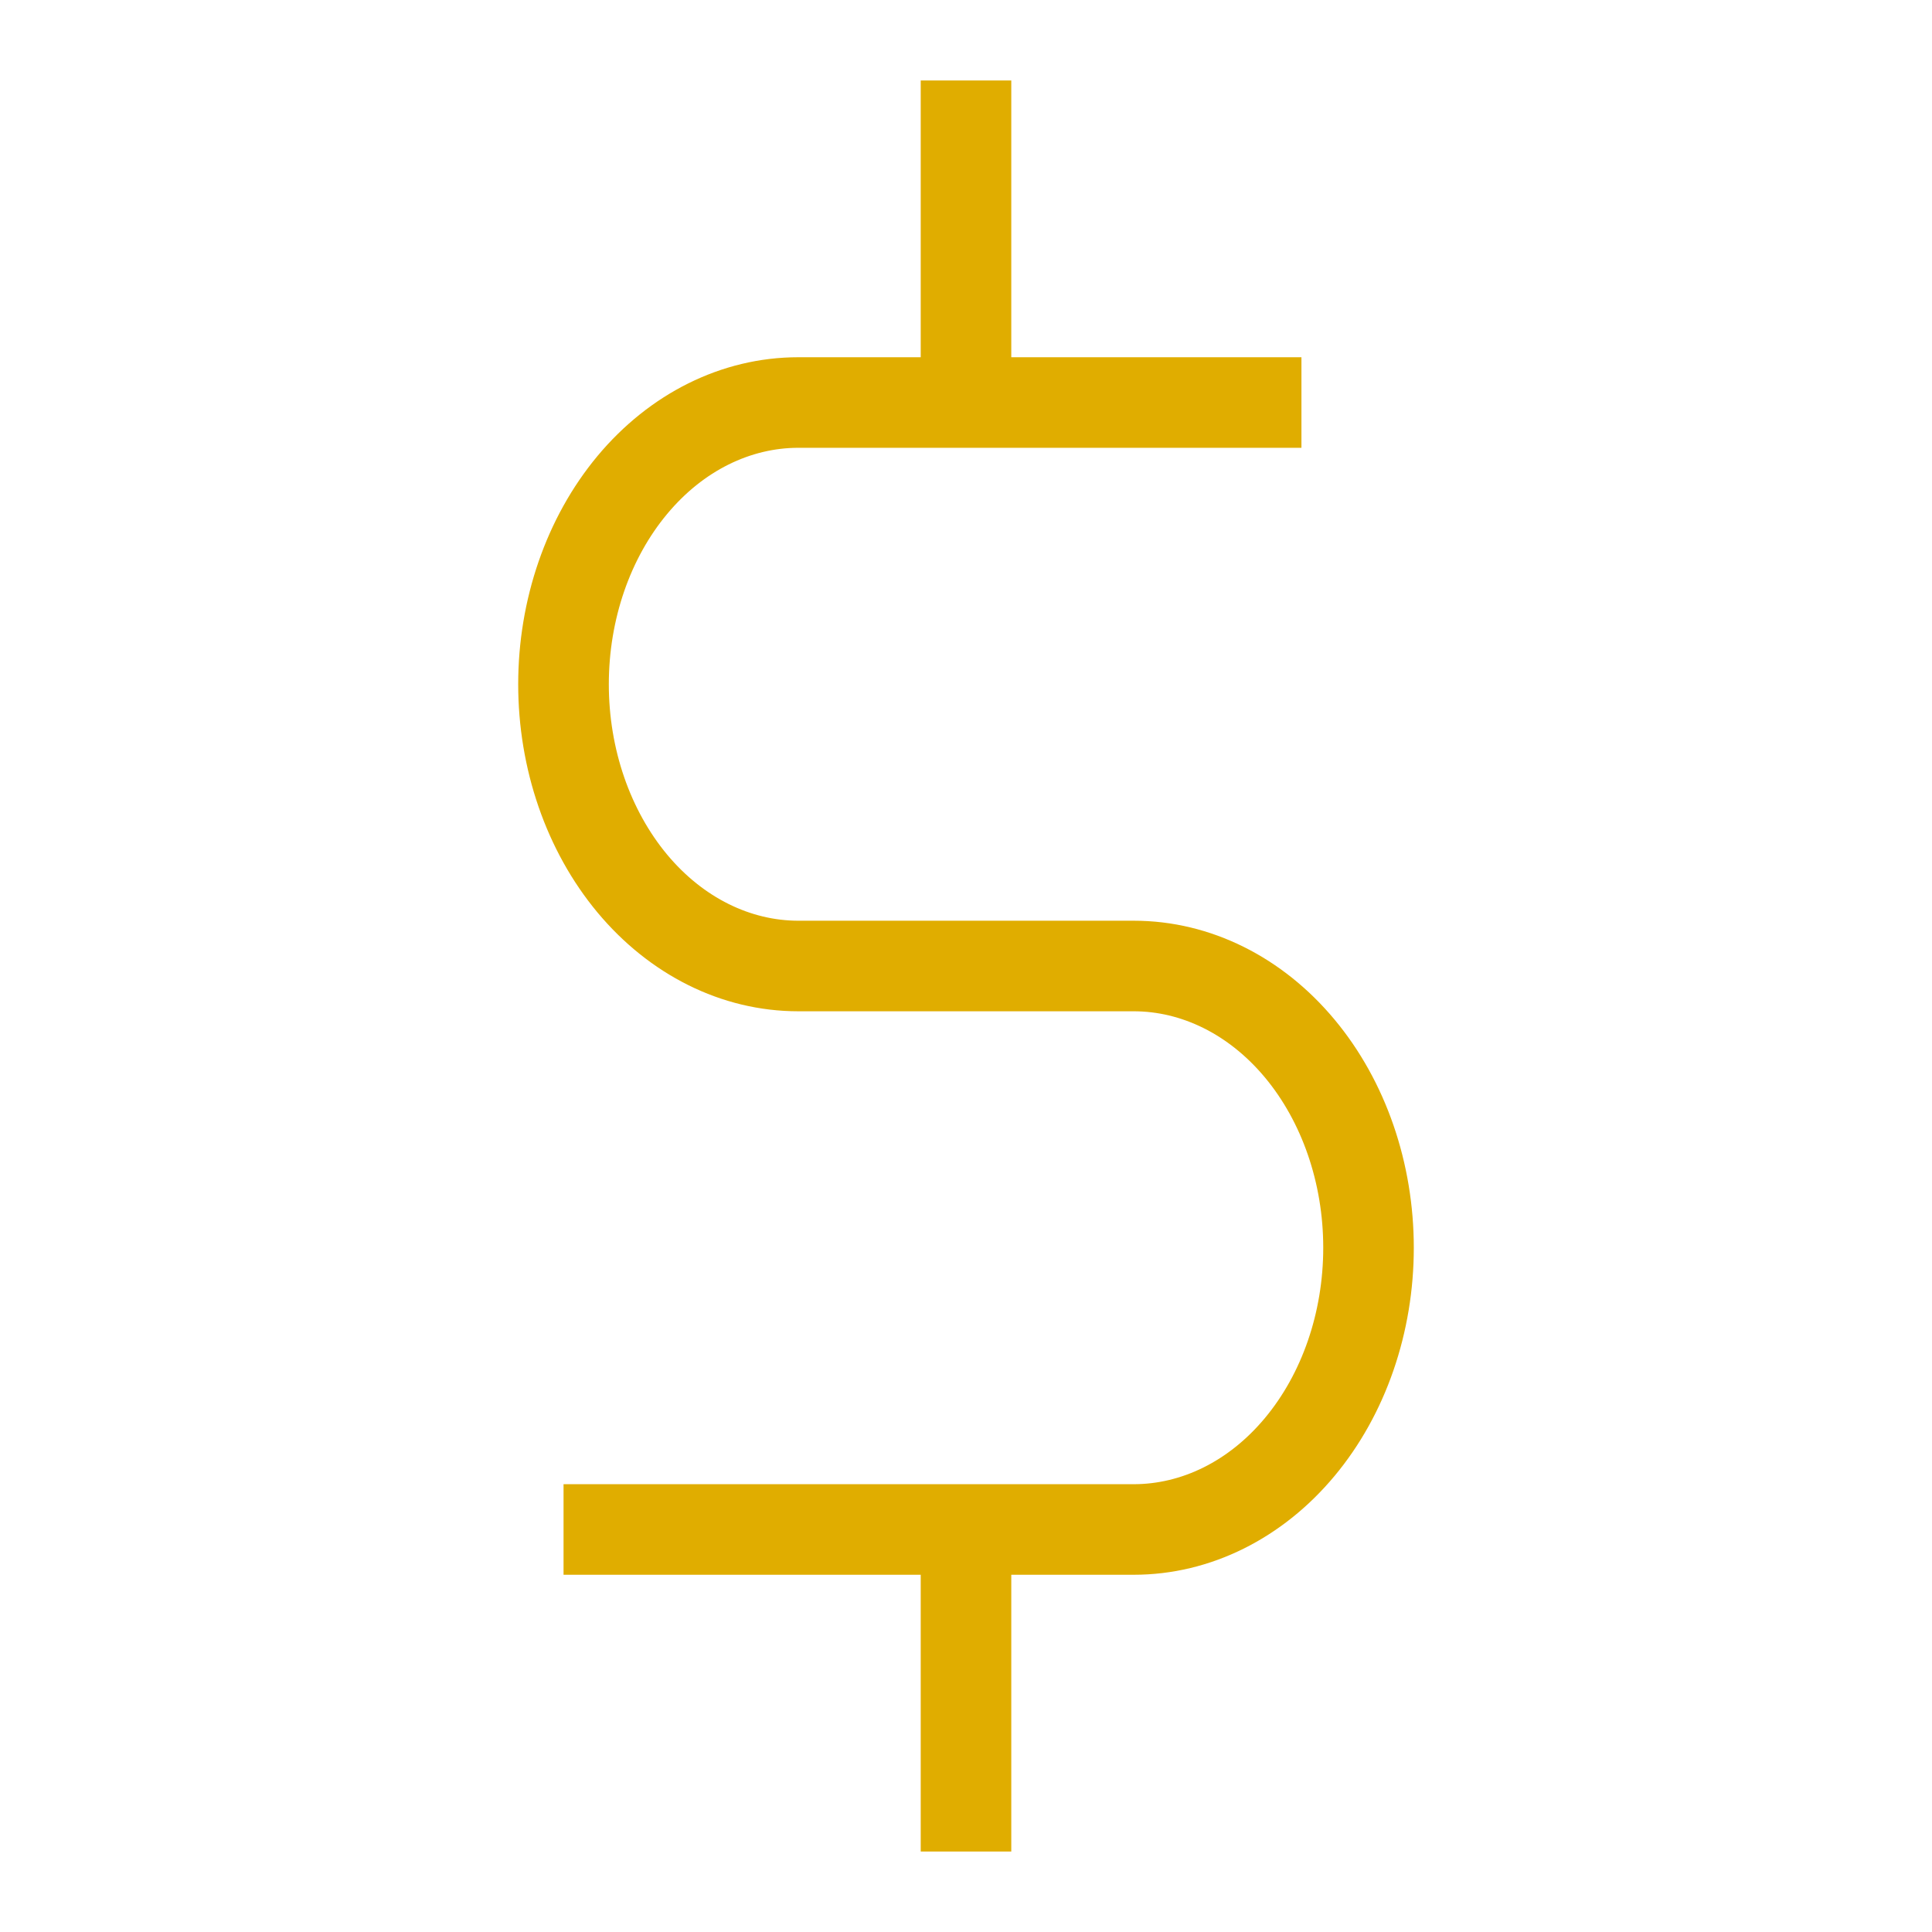 <svg width="32" height="32" viewBox="0 0 32 32" fill="none" xmlns="http://www.w3.org/2000/svg">
<path fill-rule="evenodd" clip-rule="evenodd" d="M15.25 5.917V1.333H16.75V5.917H21.556V7.417H13.222C12.439 7.417 11.652 7.789 11.049 8.514C10.442 9.242 10.084 10.254 10.084 11.334C10.084 12.412 10.442 13.424 11.049 14.154C11.652 14.877 12.439 15.25 13.222 15.25H18.778C20.057 15.25 21.249 15.86 22.104 16.887C22.956 17.909 23.417 19.27 23.417 20.667C23.417 22.064 22.956 23.425 22.104 24.447C21.249 25.473 20.057 26.083 18.778 26.083H16.75V30.667H15.25V26.083H9.334V24.583H18.778C19.562 24.583 20.348 24.211 20.952 23.486C21.559 22.758 21.917 21.746 21.917 20.666C21.917 19.588 21.559 18.576 20.952 17.847C20.348 17.123 19.562 16.75 18.778 16.75H13.222C11.943 16.75 10.752 16.14 9.896 15.113C9.045 14.091 8.583 12.73 8.583 11.333C8.583 9.937 9.045 8.575 9.896 7.553C10.751 6.527 11.943 5.917 13.222 5.917H15.25Z" fill="#E0AD00"/>
</svg>
